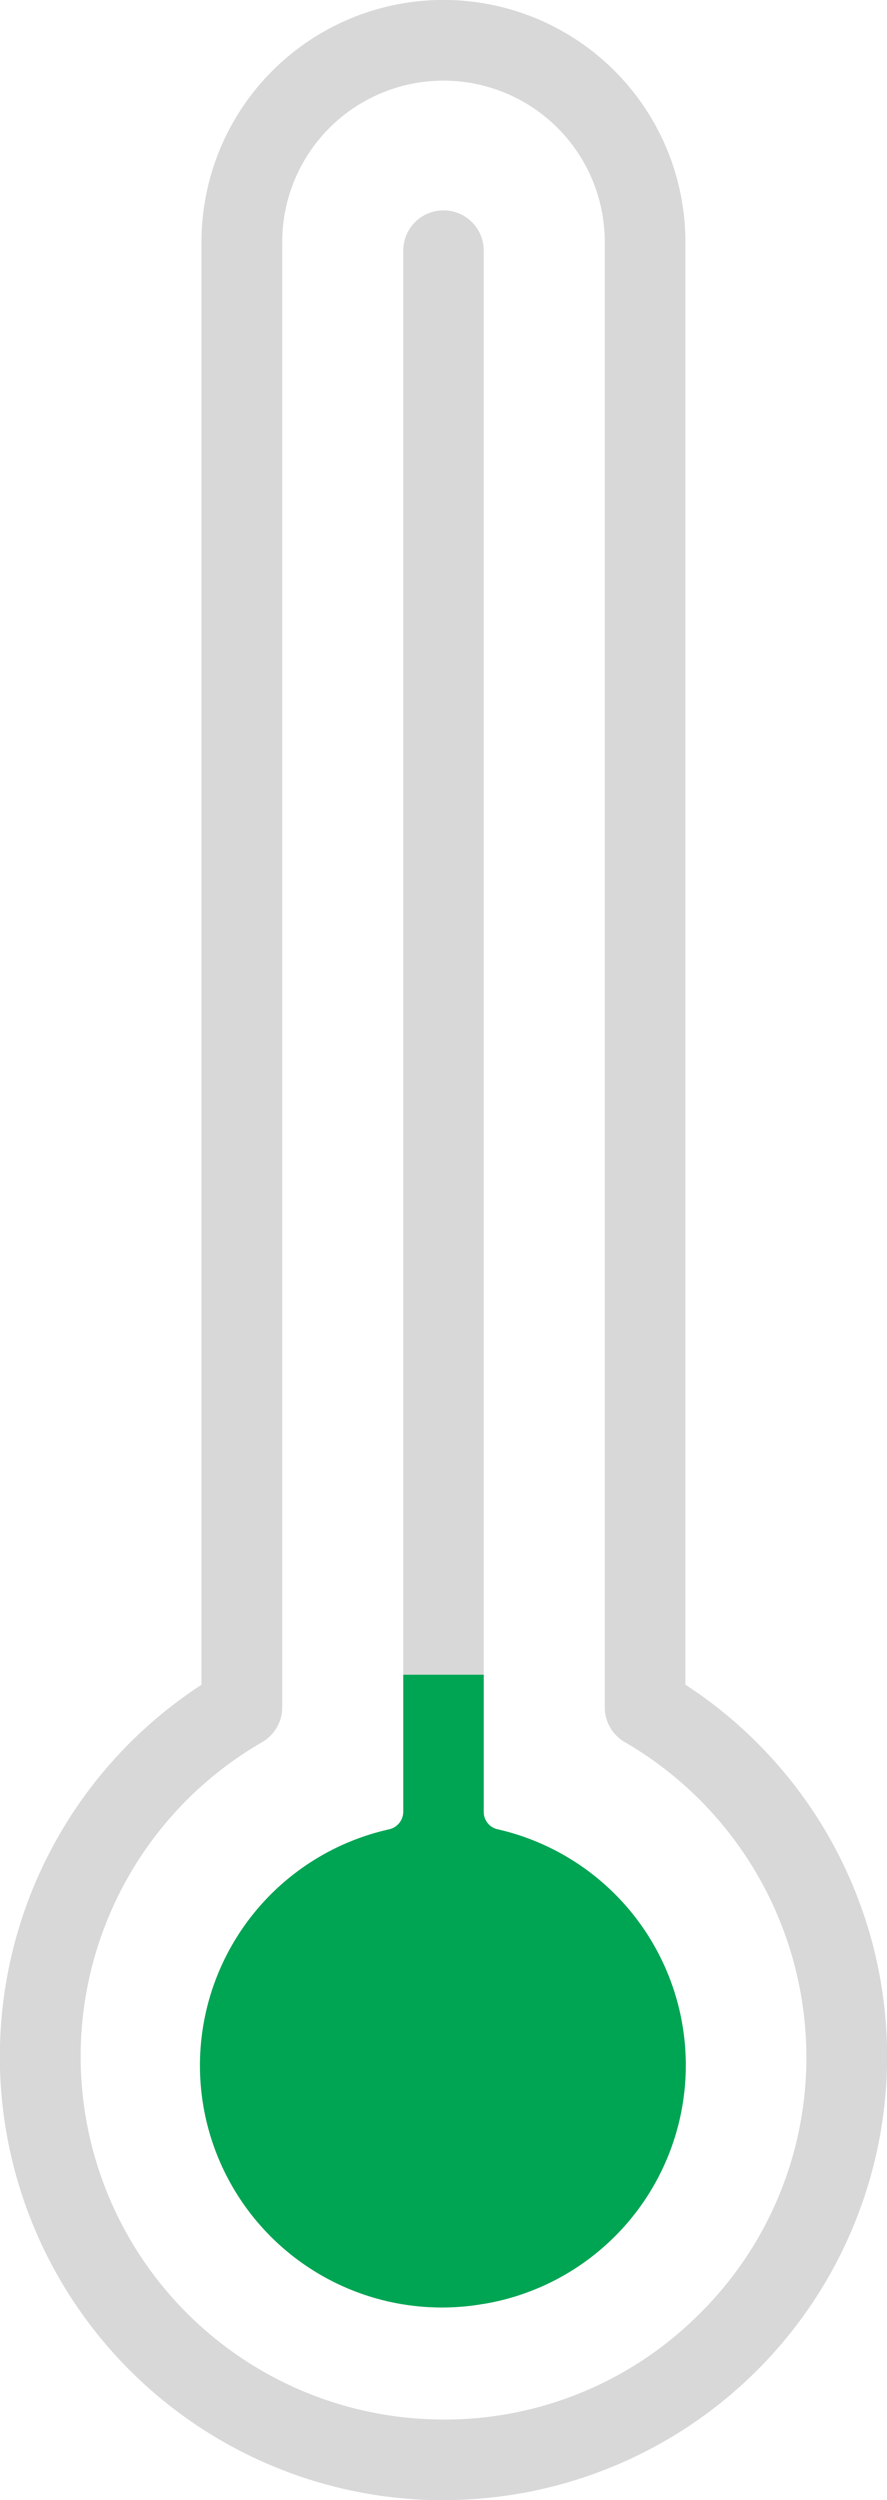 <svg xmlns="http://www.w3.org/2000/svg" xmlns:xlink="http://www.w3.org/1999/xlink" width="14.664" height="41.326" viewBox="0 0 14.664 41.326">
    <defs>
        <style>
            .a_en-low{fill:#00a553;}
            .b_en-low{fill:#d8d8d8;}
            .c_en-low{clip-path:url(#a_en-low);}
        </style>
        <clipPath id="a_en-low">
            <rect class="a_en-low" width="8.816" height="11.324" transform="translate(141.76 211.04)"/>
        </clipPath>
    </defs>
    <g transform="translate(-138.794 -183.358)">
        <path class="b_en-low" d="M150.125,211.206V187.357a4,4,0,0,0-8,0v23.849a7.333,7.333,0,0,0,3.821,13.477h.18a7.332,7.332,0,0,0,4-13.478Zm.192,10.438a5.947,5.947,0,0,1-4.337,1.705,6,6,0,0,1-2.853-11.194.666.666,0,0,0,.333-.576V187.357a2.666,2.666,0,1,1,5.332,0V211.58a.664.664,0,0,0,.333.575,6.025,6.025,0,0,1,3,5.2A5.952,5.952,0,0,1,150.317,221.644Z"/>
        <path class="b_en-low" d="M146.791,221.439a4,4,0,0,1-1.566-7.843.3.3,0,0,0,.236-.286V187.5a.665.665,0,1,1,1.33,0v25.812a.293.293,0,0,0,.235.284,4,4,0,0,1-.235,7.844Z"/>
        <g class="c_en-low">
            <path class="a_en-low" d="M146.791,221.439a4,4,0,0,1-1.566-7.843.3.3,0,0,0,.236-.286V187.5a.665.665,0,1,1,1.33,0v25.812a.293.293,0,0,0,.235.284,4,4,0,0,1-.235,7.844Z"/>
        </g>
    </g>
</svg>
